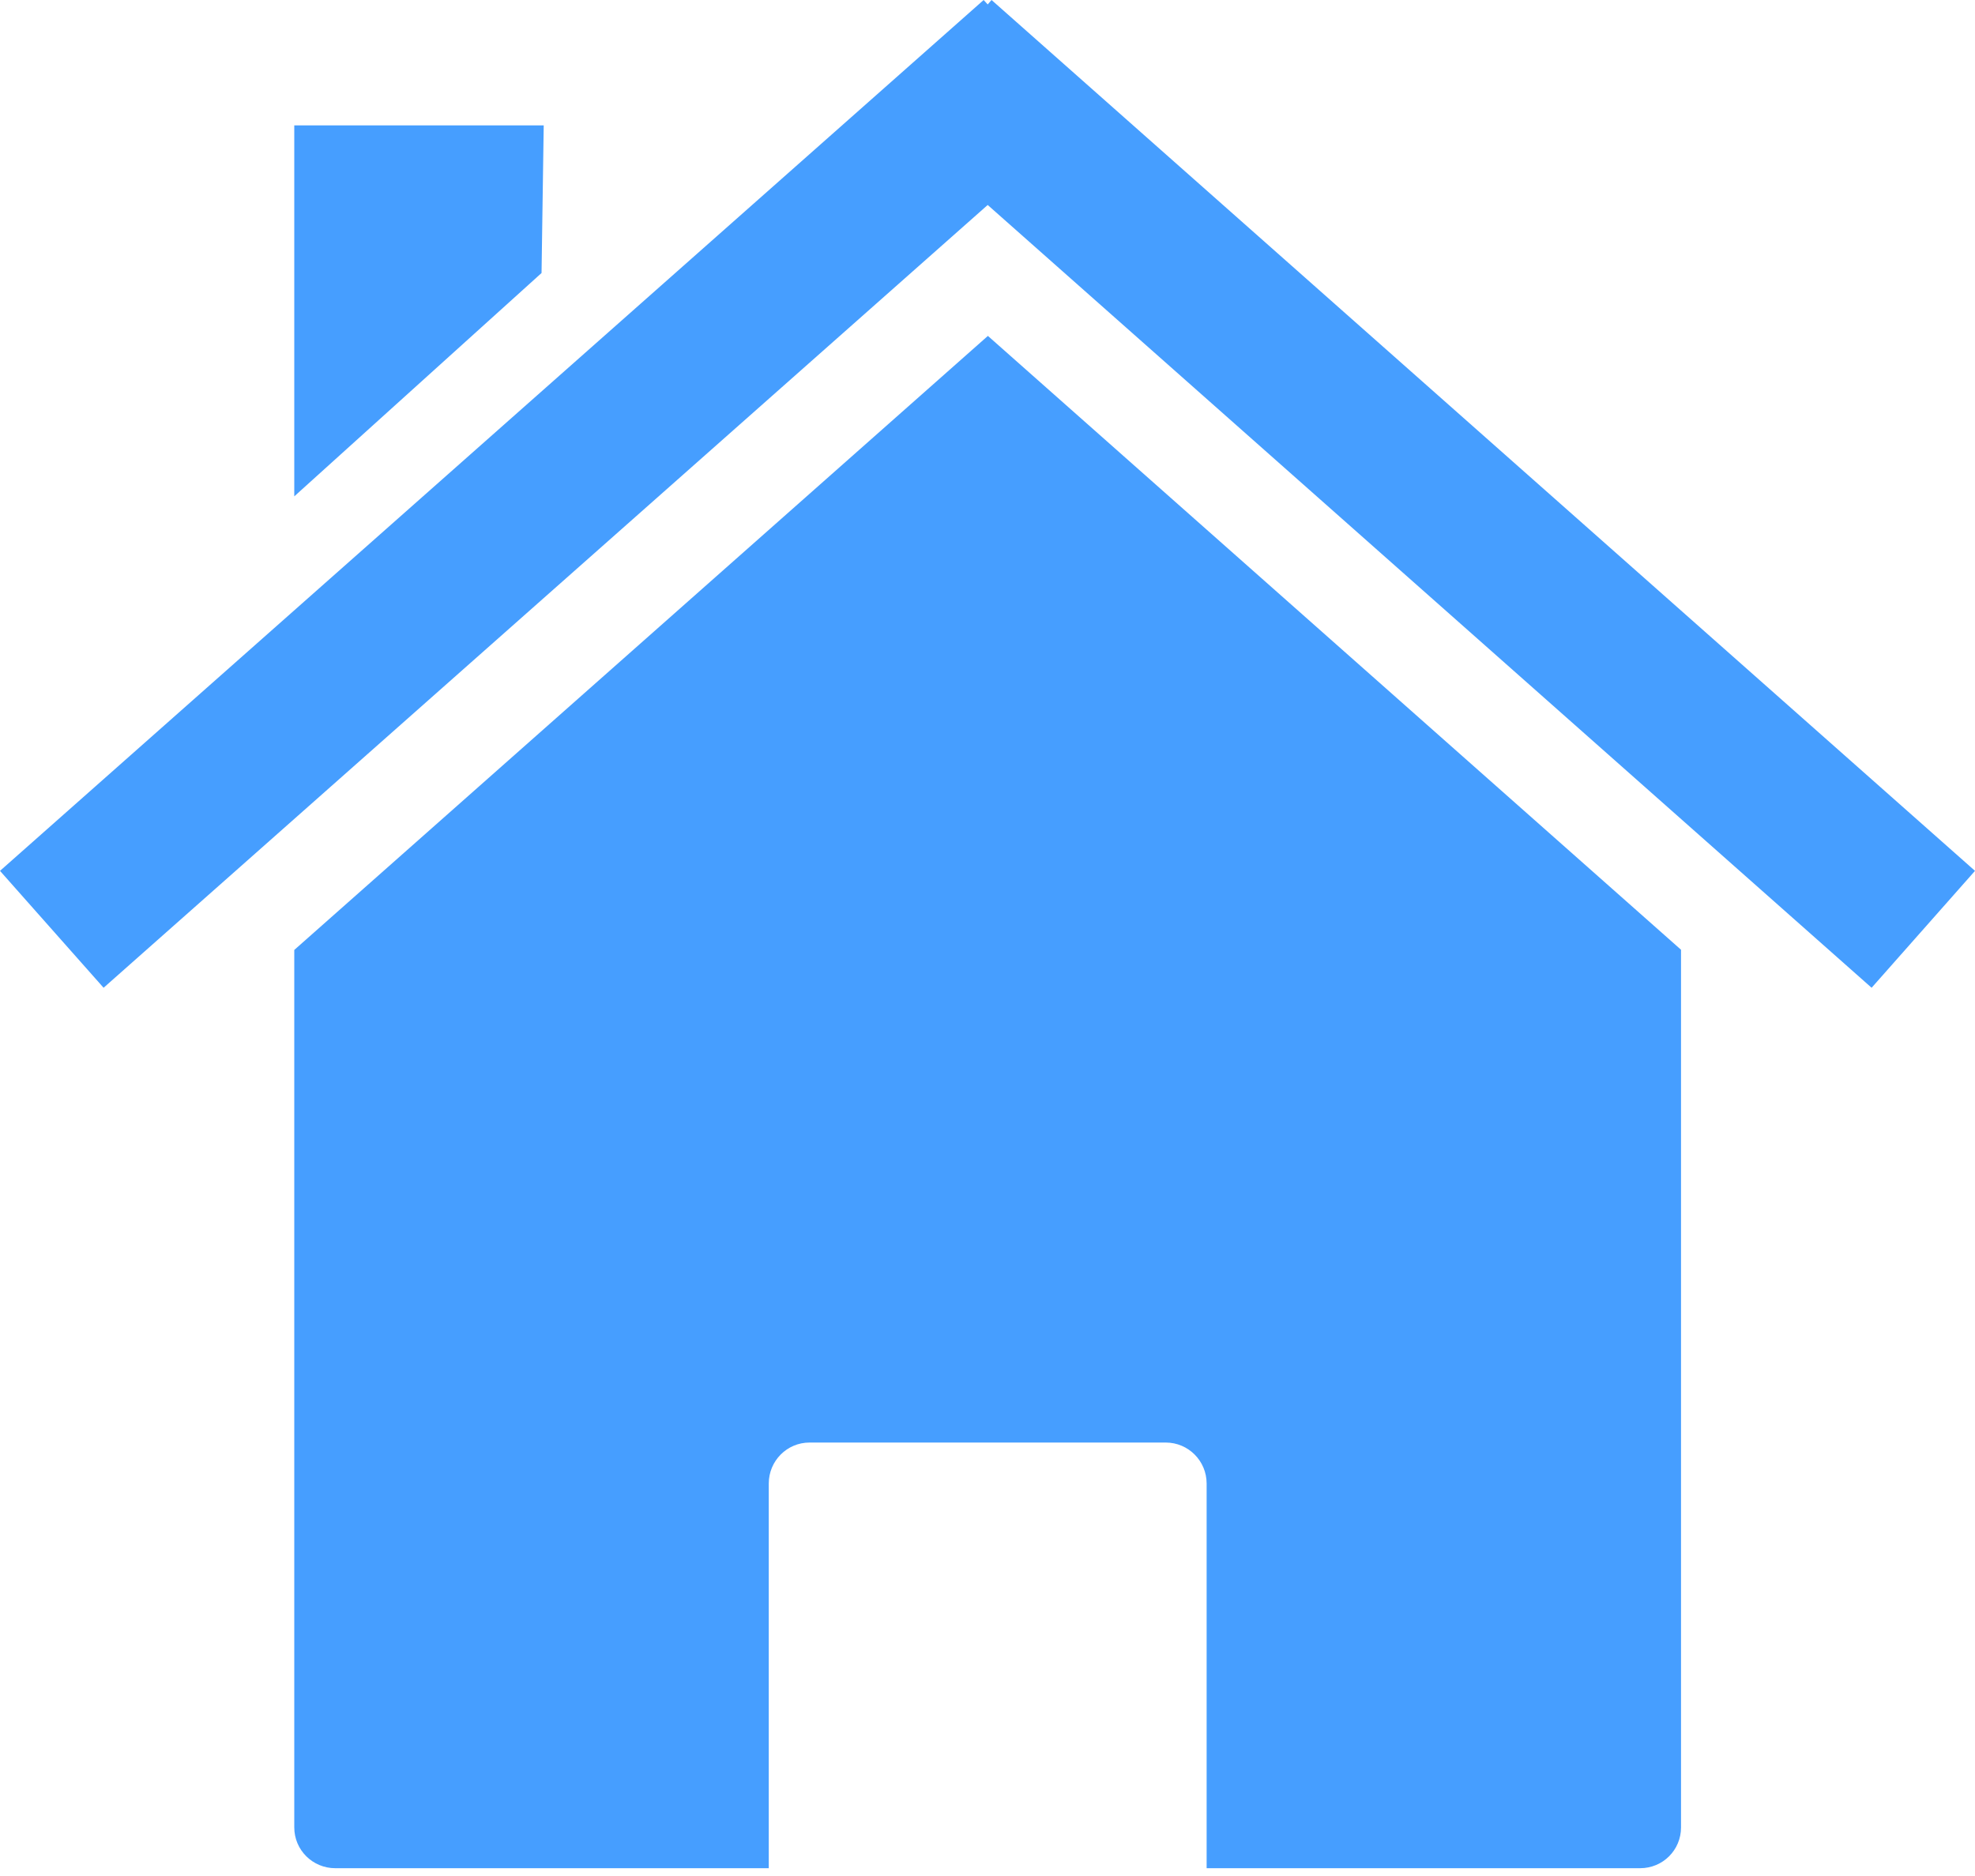 <svg width="20" height="19" viewBox="0 0 20 19" fill="none" xmlns="http://www.w3.org/2000/svg">
<path d="M17.023 9.619L10.004 3.402L2.98 9.621V18.508C2.98 18.737 3.166 18.921 3.395 18.921H7.785V15.025C7.785 14.796 7.969 14.61 8.198 14.61H11.805C12.034 14.61 12.219 14.796 12.219 15.025V18.921H16.609C16.839 18.921 17.023 18.737 17.023 18.508V9.618L17.023 9.619Z" fill="#469EFF"/>
<path d="M9.961 0L0 8.82L1.049 10.004L10.002 2.076L18.953 10.004L20 8.82L10.041 0L10.002 0.045L9.961 0H9.961Z" fill="#469EFF"/>
<path d="M2.98 1.27H5.506L5.484 2.765L2.98 5.027L2.98 1.27Z" fill="#469EFF"/>
</svg>
